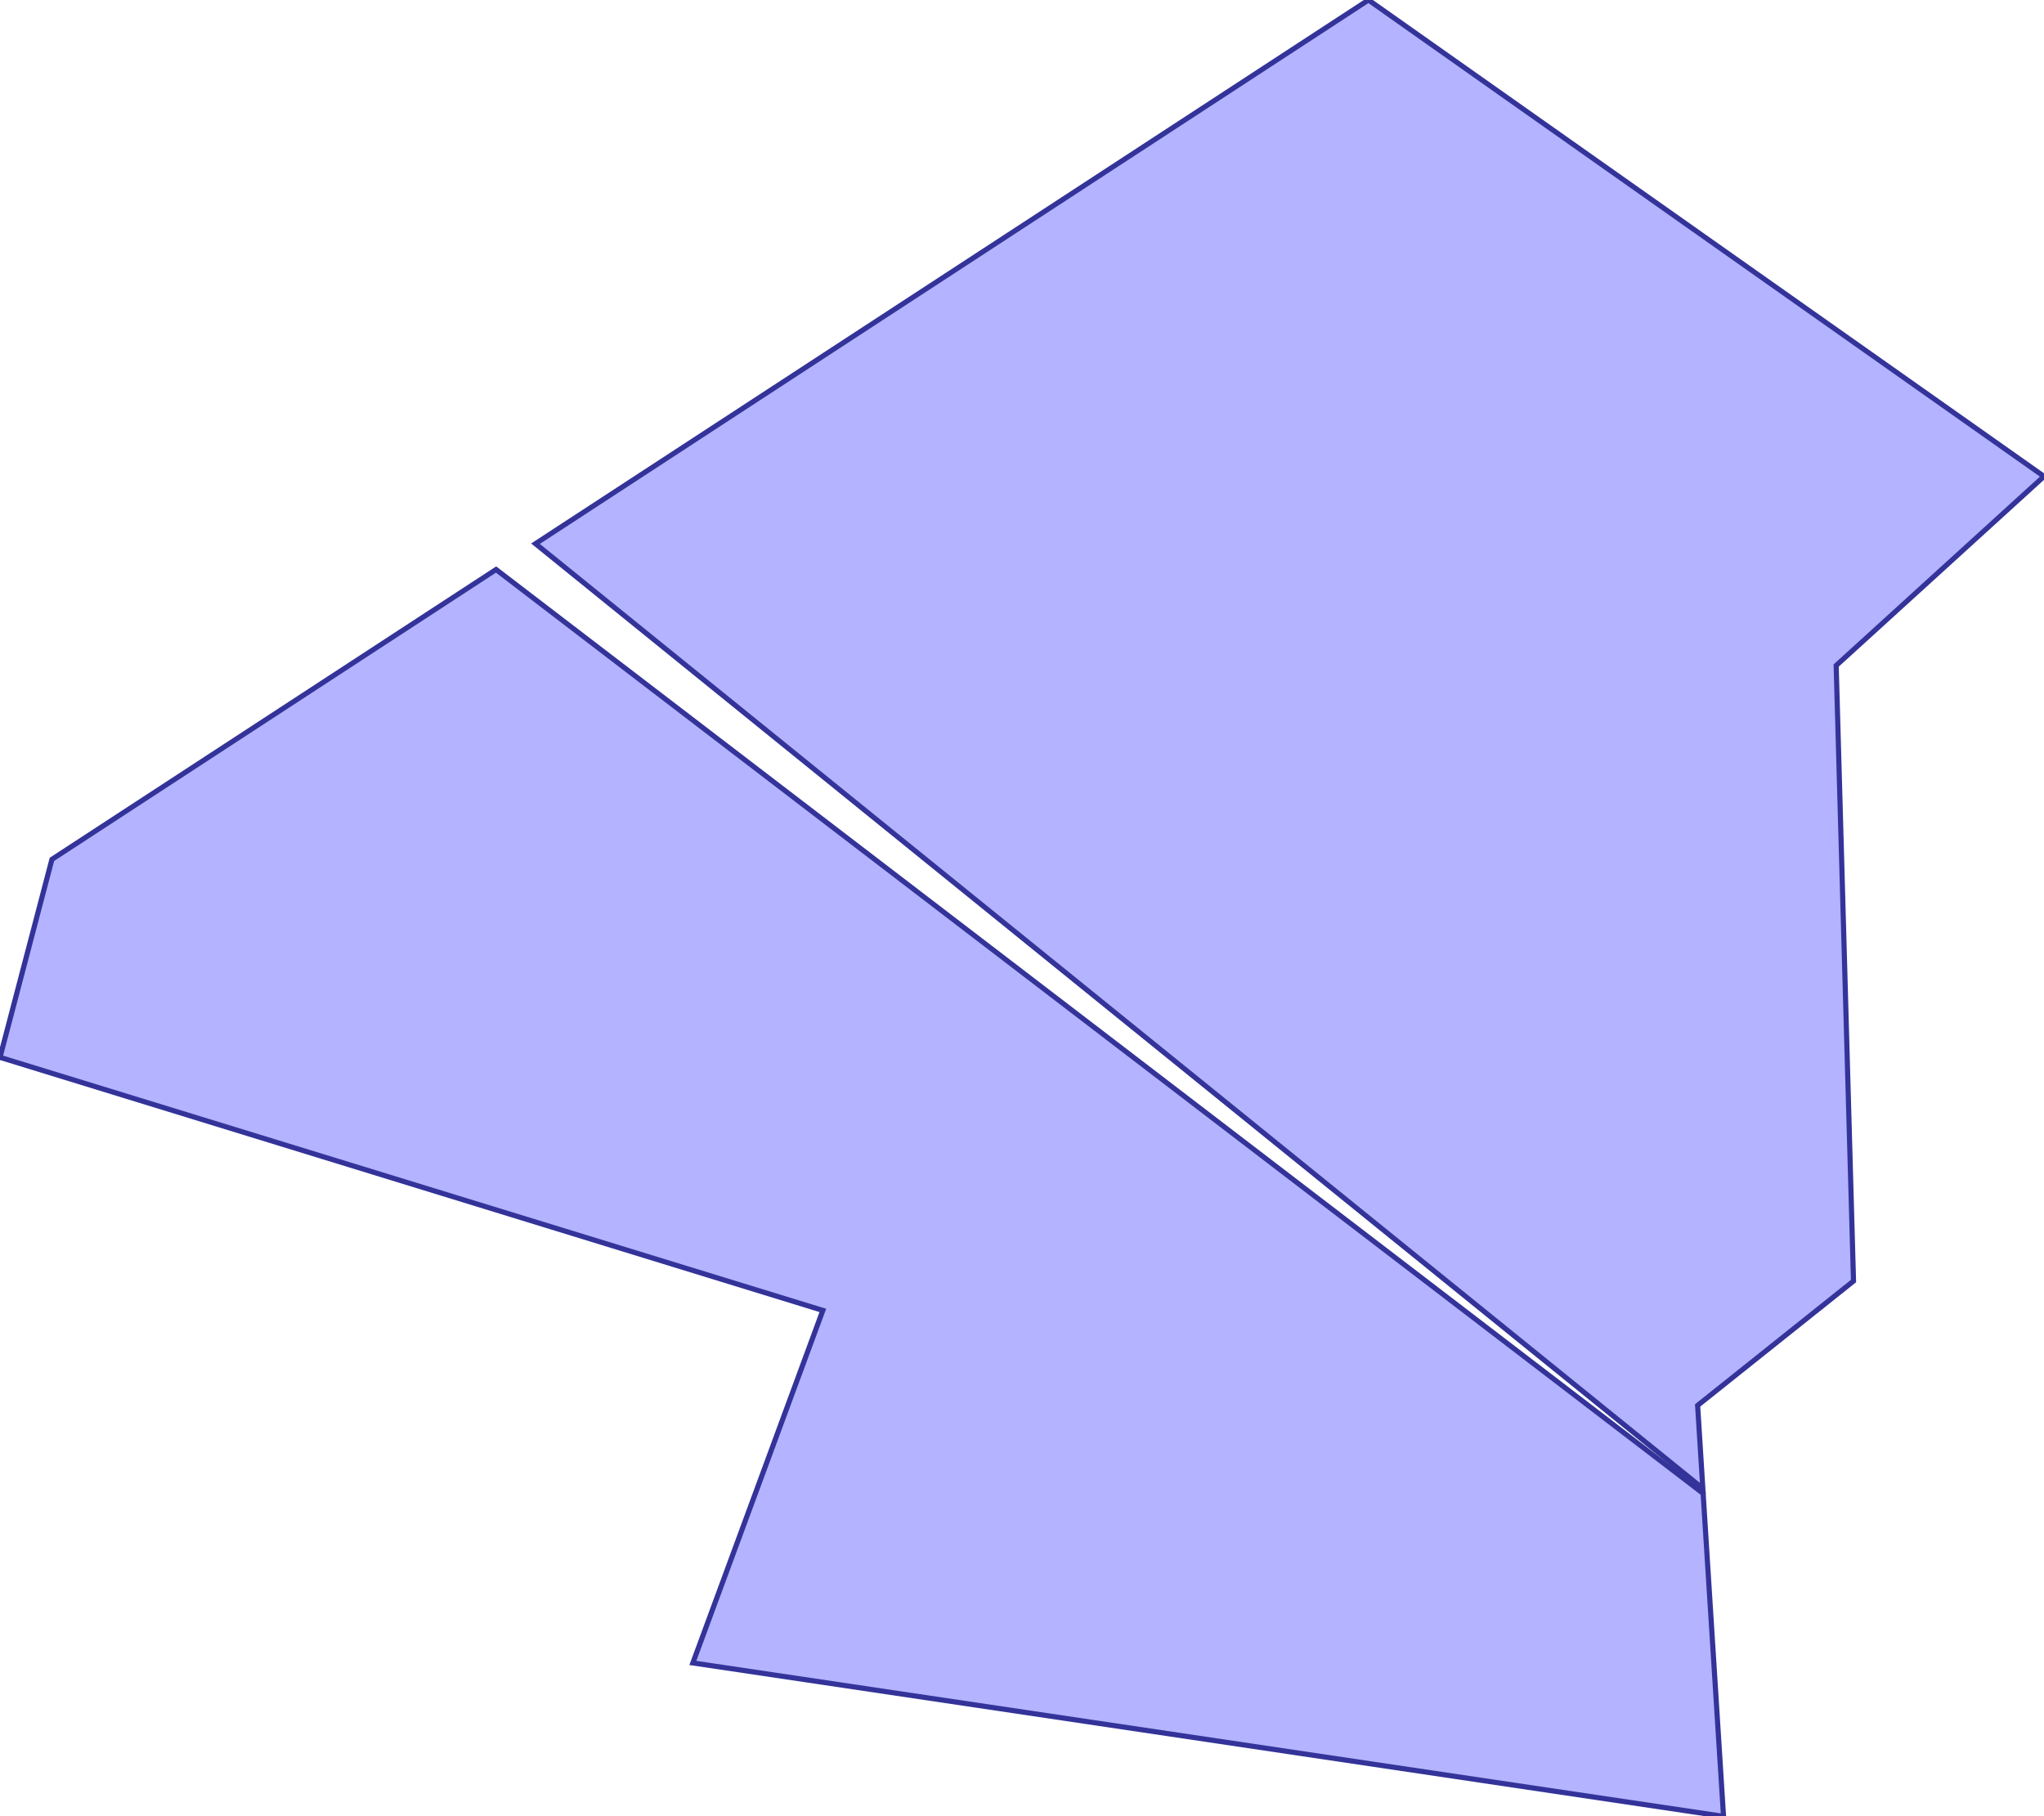 <?xml version="1.0" standalone="no"?>
<!DOCTYPE svg PUBLIC "-//W3C//DTD SVG 1.1//EN"
"http://www.w3.org/Graphics/SVG/1.1/DTD/svg11.dtd">
<svg  version="1.1" xmlns="http://www.w3.org/2000/svg" xmlns:xlink="http://www.w3.org/1999/xlink" viewBox="0 0 20.742 18.431">
<g title="A + B (CGAL EPECK)" fill-rule="evenodd">
<path d="M 0.527,8.72 L 5.034,5.779 L 17.283,15.154 L 17.49,18.431 L 7.031,16.874 L 8.35,13.297 L -0,10.729 L 0.527,8.72 z" style="fill-opacity:0.3;fill:rgb(0,0,255);stroke:rgb(51,51,153);stroke-width:0.052" />
<path d="M 13.887,-0 L 20.742,4.834 L 18.633,6.753 L 18.809,12.999 L 17.227,14.261 L 17.28,15.104 L 5.434,5.517 L 13.887,-0 z" style="fill-opacity:0.3;fill:rgb(0,0,255);stroke:rgb(51,51,153);stroke-width:0.052" />
</g></svg>
